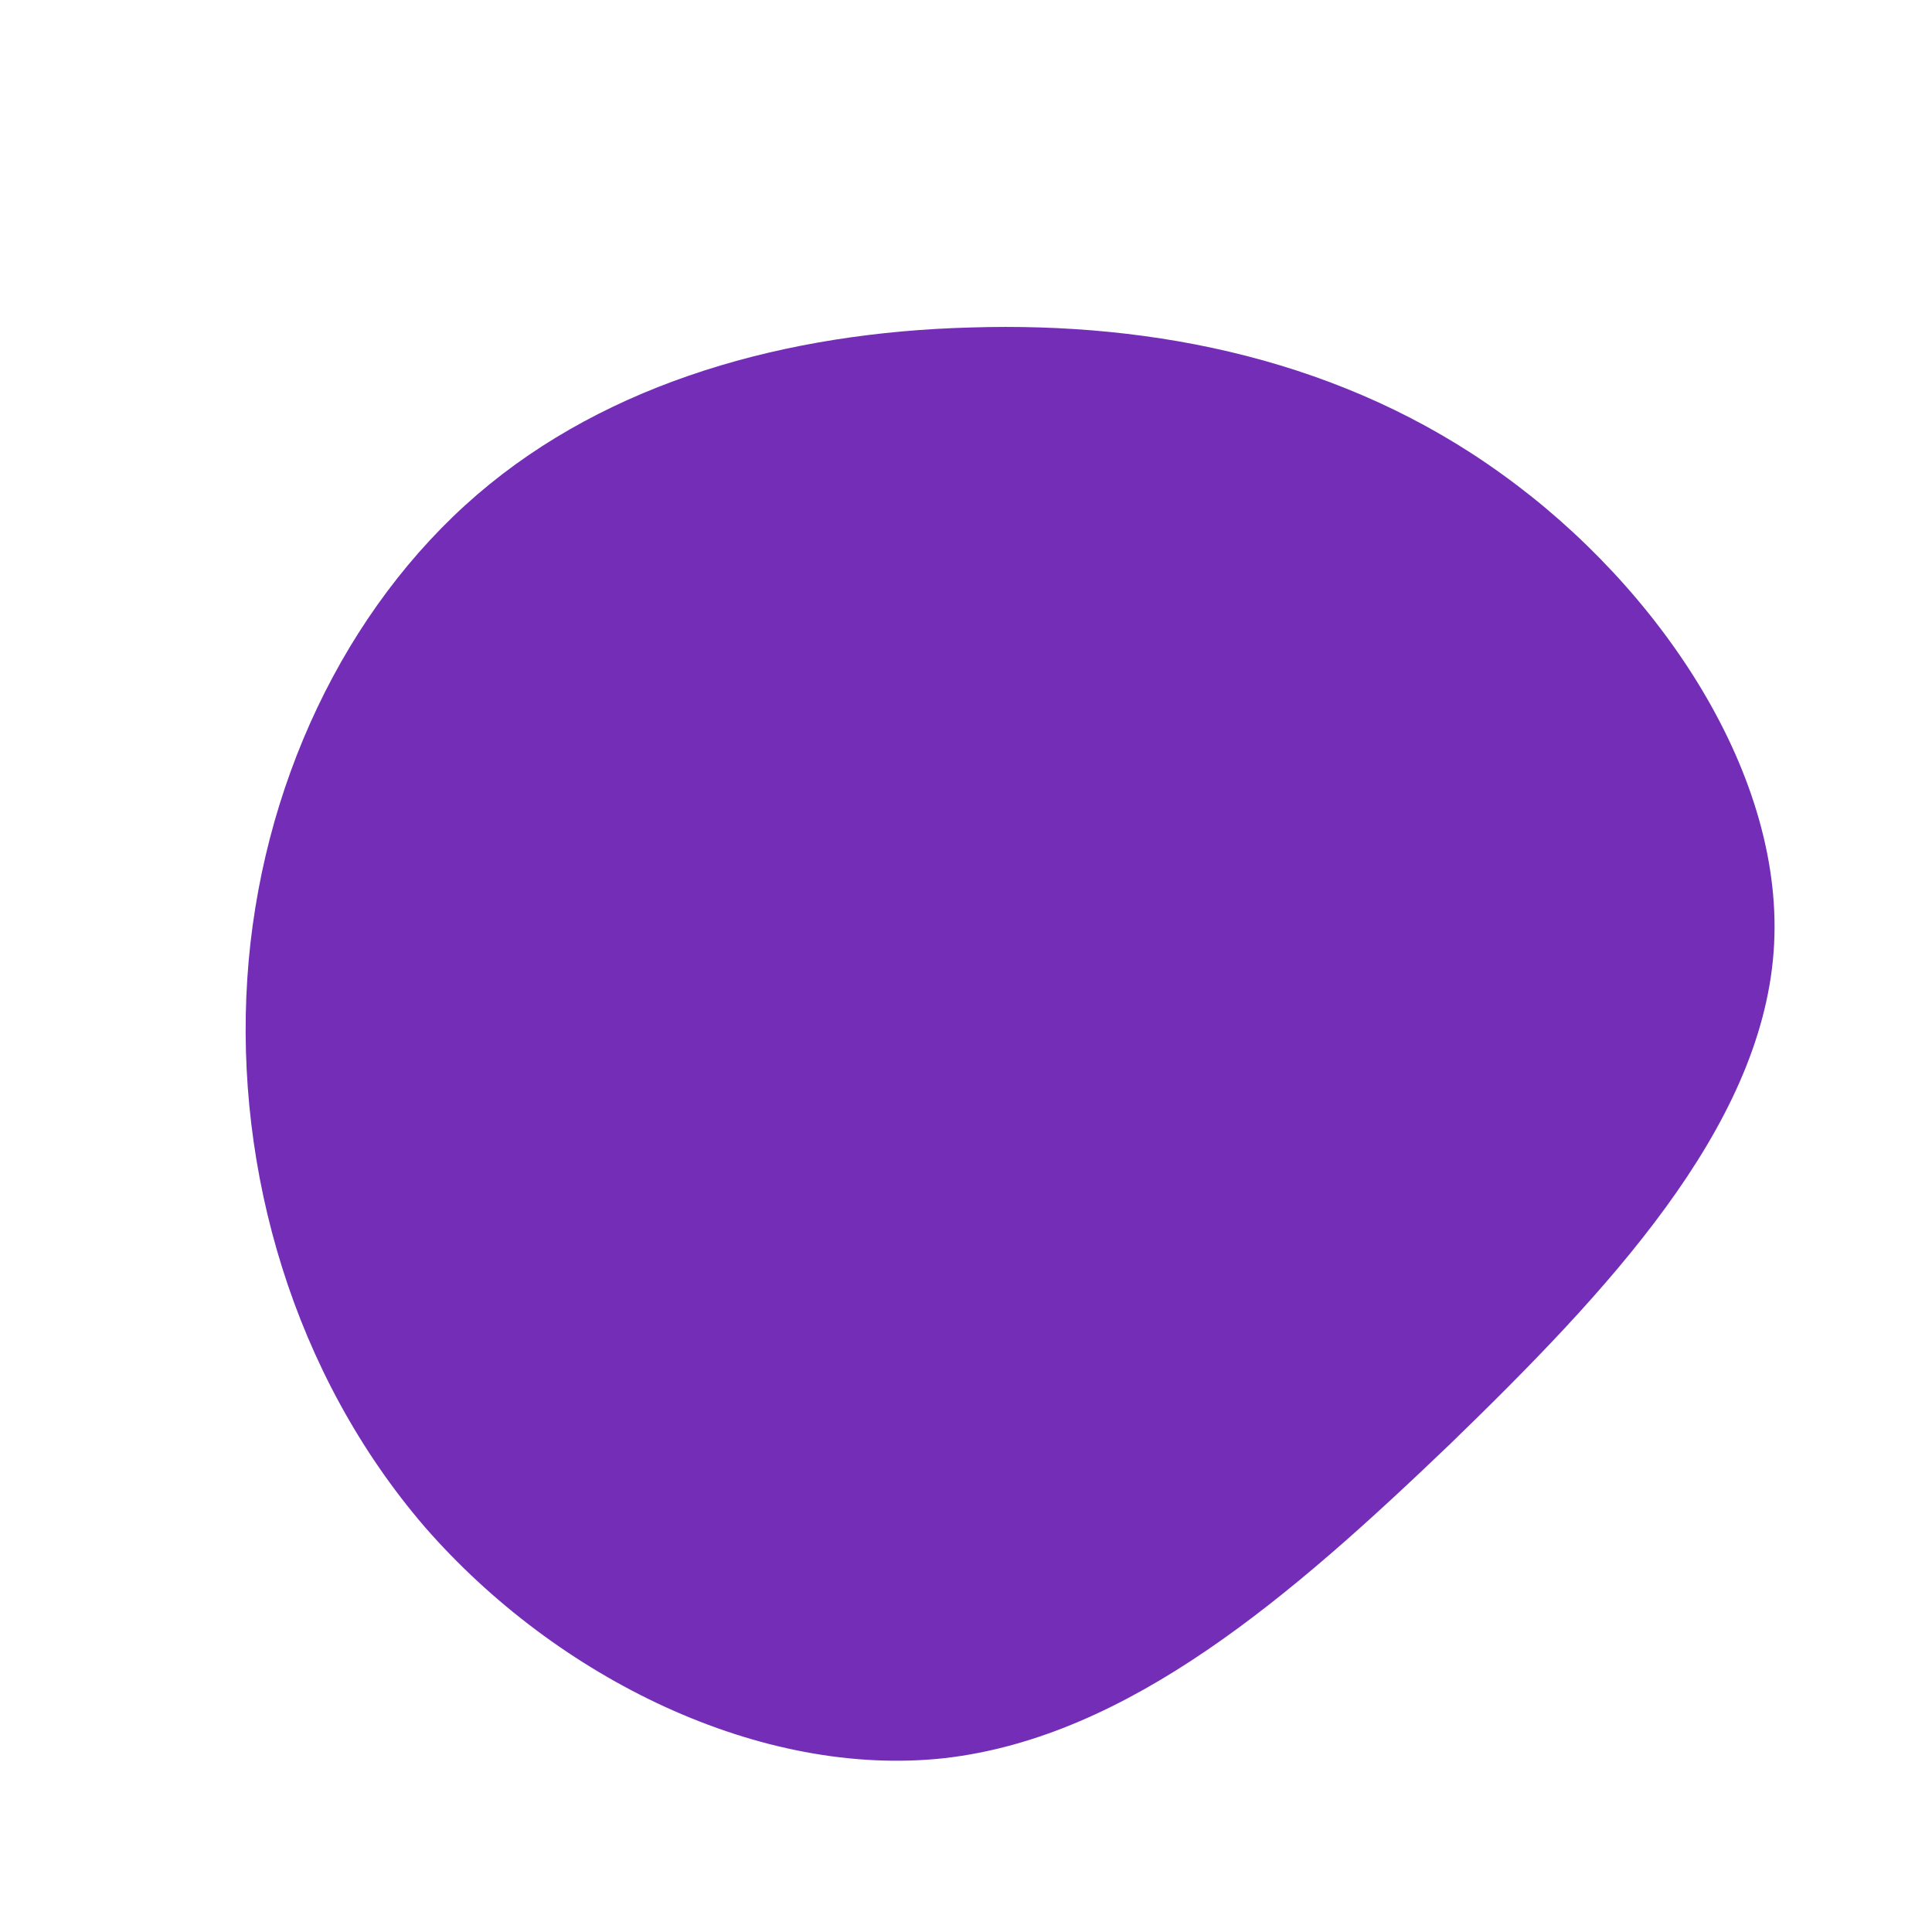 <?xml version="1.0" standalone="no"?>
<svg viewBox="0 0 200 200" xmlns="http://www.w3.org/2000/svg">
  <path fill="#742DB7" d="M55.5,-50.9C71.8,-39.2,85,-19.6,83.6,-1.4C82.2,16.9,66.4,33.7,50.1,49.5C33.7,65.2,16.9,79.8,-2.2,82C-21.2,84.1,-42.3,73.8,-56,58.1C-69.6,42.3,-75.7,21.2,-74.4,1.3C-73.1,-18.5,-64.3,-37,-50.6,-48.8C-37,-60.5,-18.5,-65.6,0.5,-66.1C19.6,-66.7,39.2,-62.7,55.5,-50.9Z" transform="translate(100 100)" />
</svg>
